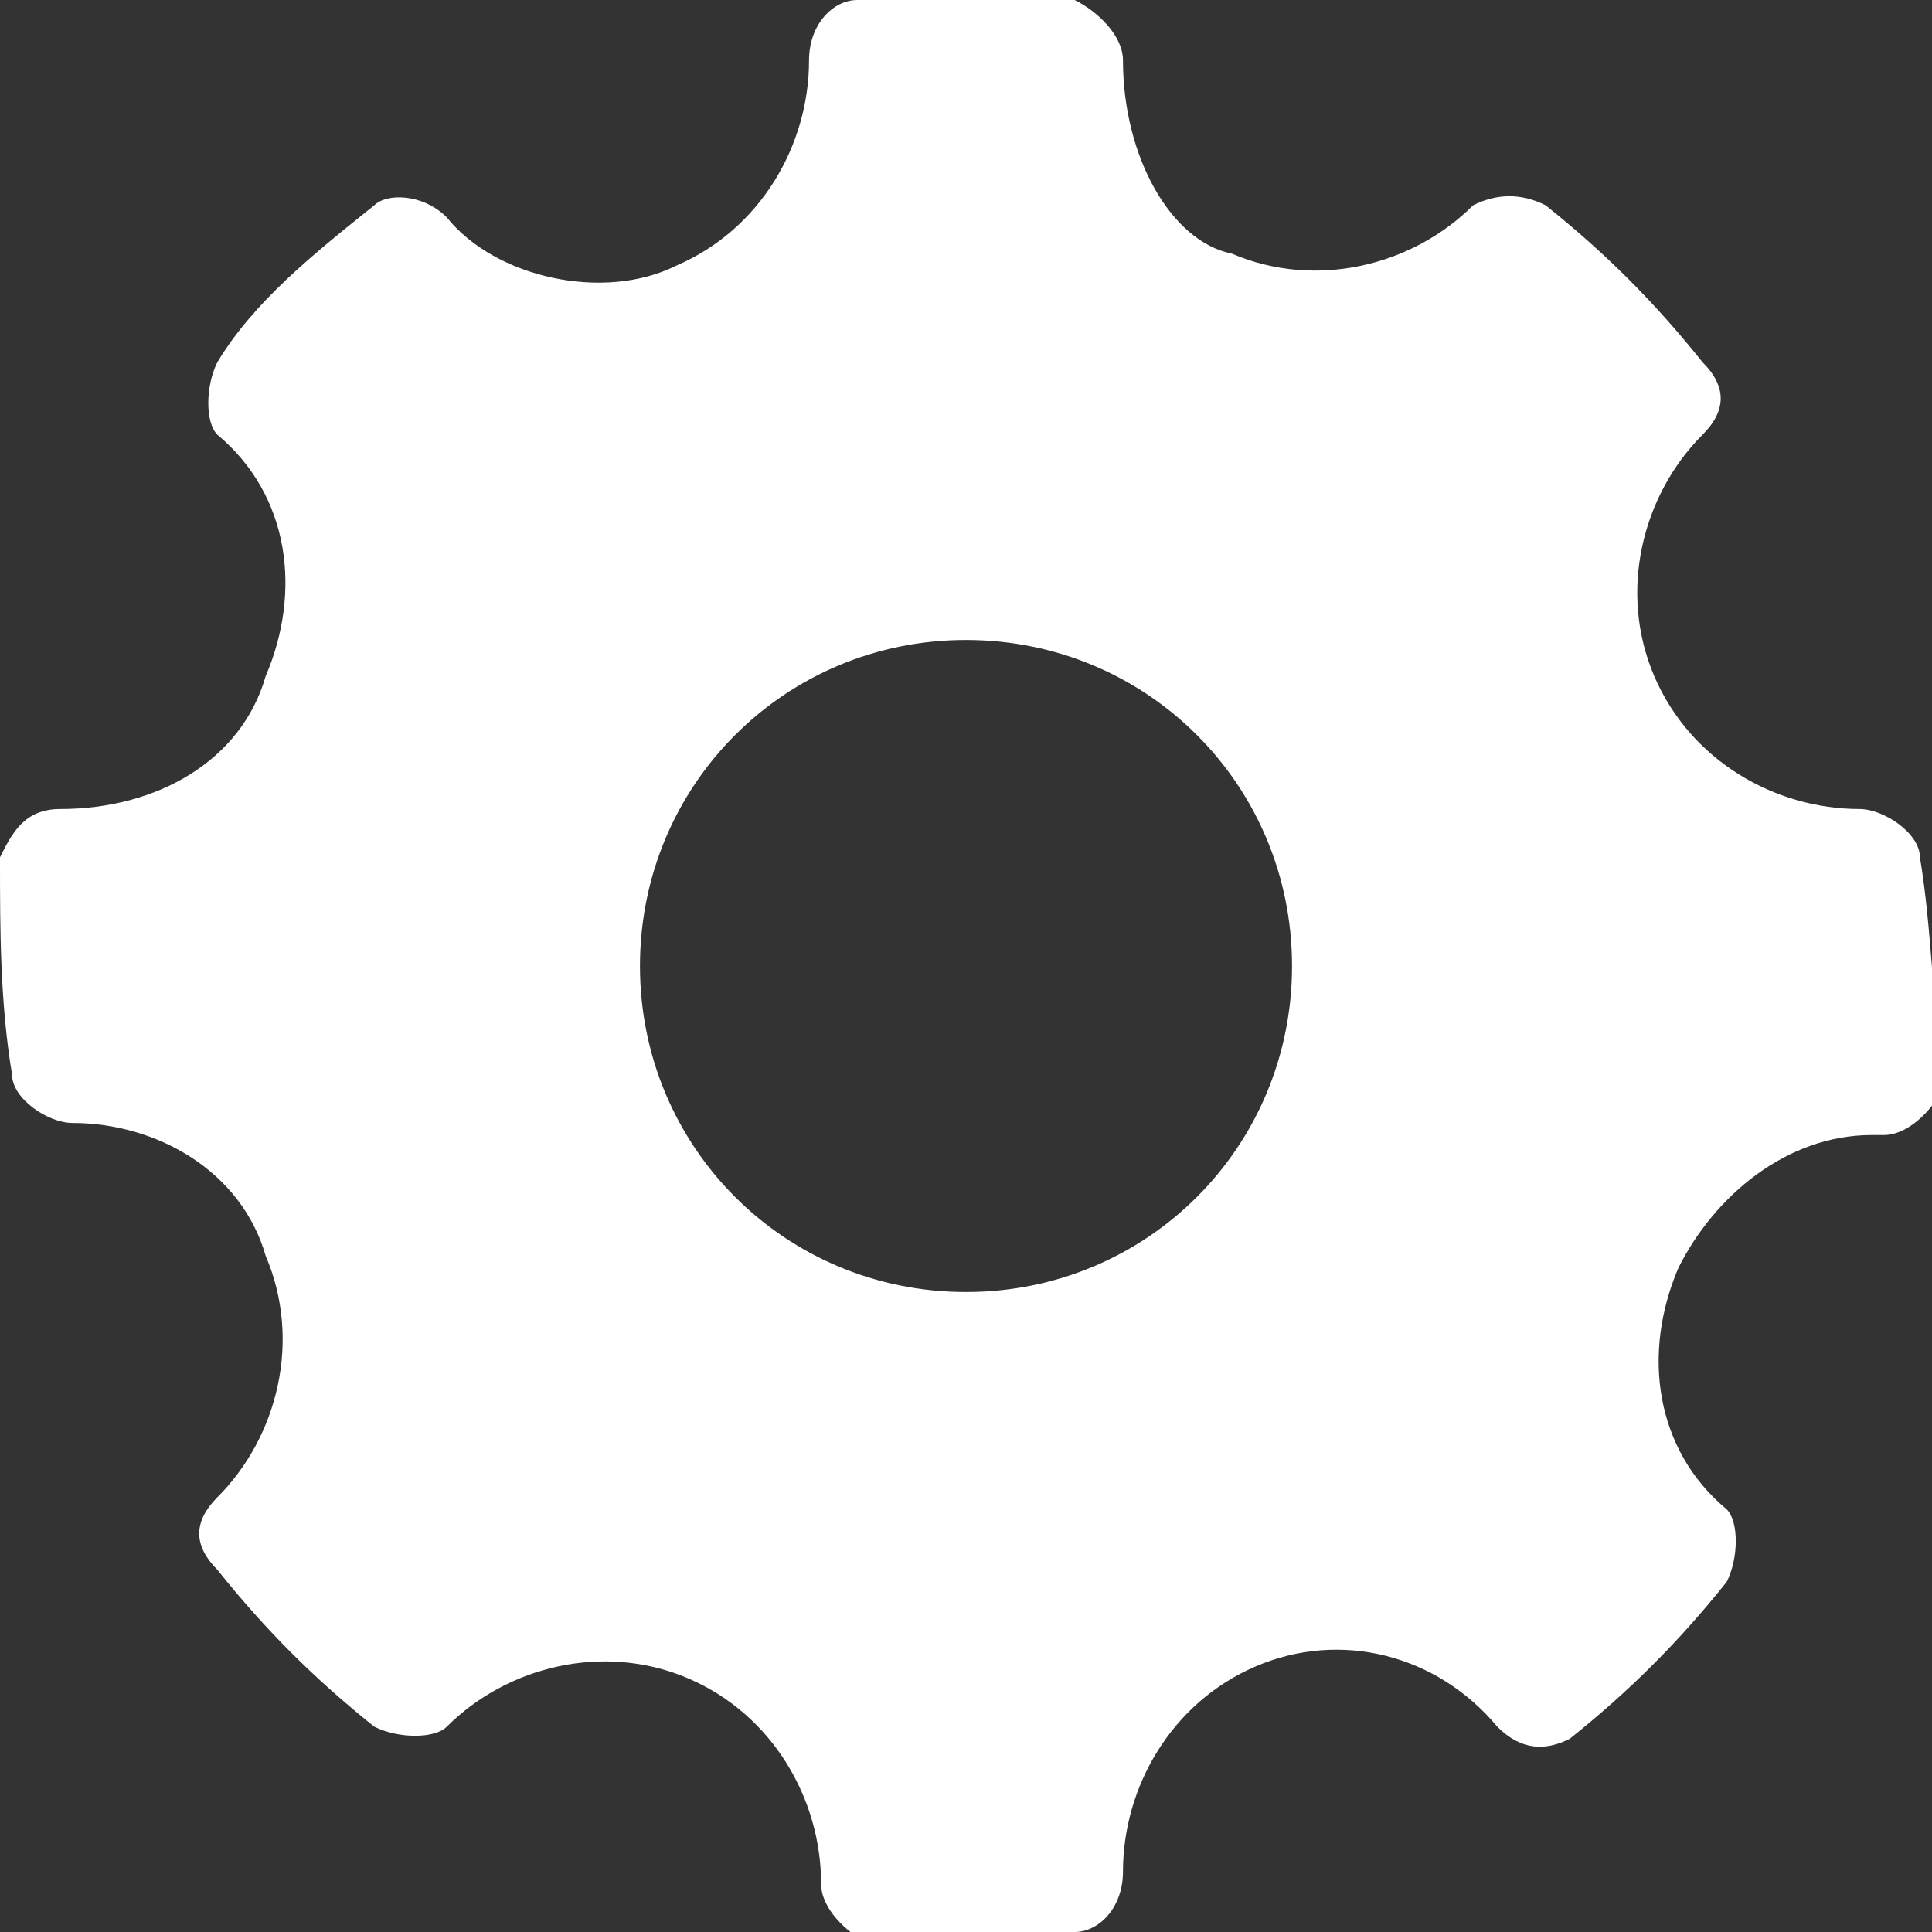 <?xml version="1.0" encoding="utf-8"?>
<!-- Generator: Adobe Illustrator 21.0.0, SVG Export Plug-In . SVG Version: 6.00 Build 0)  -->
<svg version="1.1" id="Слой_1" xmlns="http://www.w3.org/2000/svg" xmlns:xlink="http://www.w3.org/1999/xlink" x="0px" y="0px"
	 viewBox="0 0 16 16" style="enable-background:new 0 0 16 16;" xml:space="preserve">
<rect x="0" y="0" width="16" height="16" fill="#333333" stroke="none"/>
<path style="fill:#FFFFFF;" d="M15.9,7.1c0-0.2-0.3-0.4-0.5-0.4c-0.7,0-1.4-0.4-1.7-1.1c-0.3-0.7-0.1-1.5,0.4-2
	c0.2-0.2,0.2-0.4,0-0.6c-0.4-0.5-0.8-0.9-1.3-1.3c-0.2-0.1-0.4-0.1-0.6,0c-0.5,0.5-1.3,0.7-2,0.4C9.7,2,9.3,1.3,9.3,0.5
	c0-0.2-0.2-0.4-0.4-0.5C8.3,0,7.7,0,7.1,0c-0.2,0-0.4,0.2-0.4,0.5c0,0.7-0.4,1.4-1.1,1.7C5,2.5,4.1,2.3,3.7,1.8
	C3.5,1.6,3.2,1.6,3.1,1.7C2.6,2.1,2.1,2.5,1.8,3c-0.1,0.2-0.1,0.5,0,0.6c0.6,0.5,0.7,1.3,0.4,2C2,6.3,1.3,6.7,0.5,6.7
	c-0.3,0-0.4,0.2-0.5,0.4C0,7.7,0,8.3,0.1,8.9c0,0.2,0.3,0.4,0.5,0.4c0.7,0,1.4,0.4,1.6,1.1c0.3,0.7,0.1,1.5-0.4,2
	c-0.2,0.2-0.2,0.4,0,0.6c0.4,0.5,0.8,0.9,1.3,1.3c0.2,0.1,0.5,0.1,0.6,0c0.5-0.5,1.3-0.7,2-0.4c0.7,0.3,1.1,1,1.1,1.7
	c0,0.2,0.2,0.4,0.4,0.5C7.4,16,7.7,16,8,16c0.3,0,0.6,0,0.9,0c0.2,0,0.4-0.2,0.4-0.5c0-0.7,0.4-1.4,1.1-1.7c0.7-0.3,1.5-0.1,2,0.5
	c0.2,0.2,0.4,0.2,0.6,0.1c0.5-0.4,0.9-0.8,1.3-1.3c0.1-0.2,0.1-0.5,0-0.6c-0.6-0.5-0.7-1.3-0.4-2c0.3-0.6,0.9-1.1,1.6-1.1l0.1,0
	c0.2,0,0.4-0.2,0.5-0.4C16,8.3,16,7.7,15.9,7.1z M8,10.7c-1.5,0-2.7-1.2-2.7-2.7c0-1.5,1.2-2.7,2.7-2.7s2.7,1.2,2.7,2.7
	C10.7,9.5,9.5,10.7,8,10.7z"/>
</svg>
